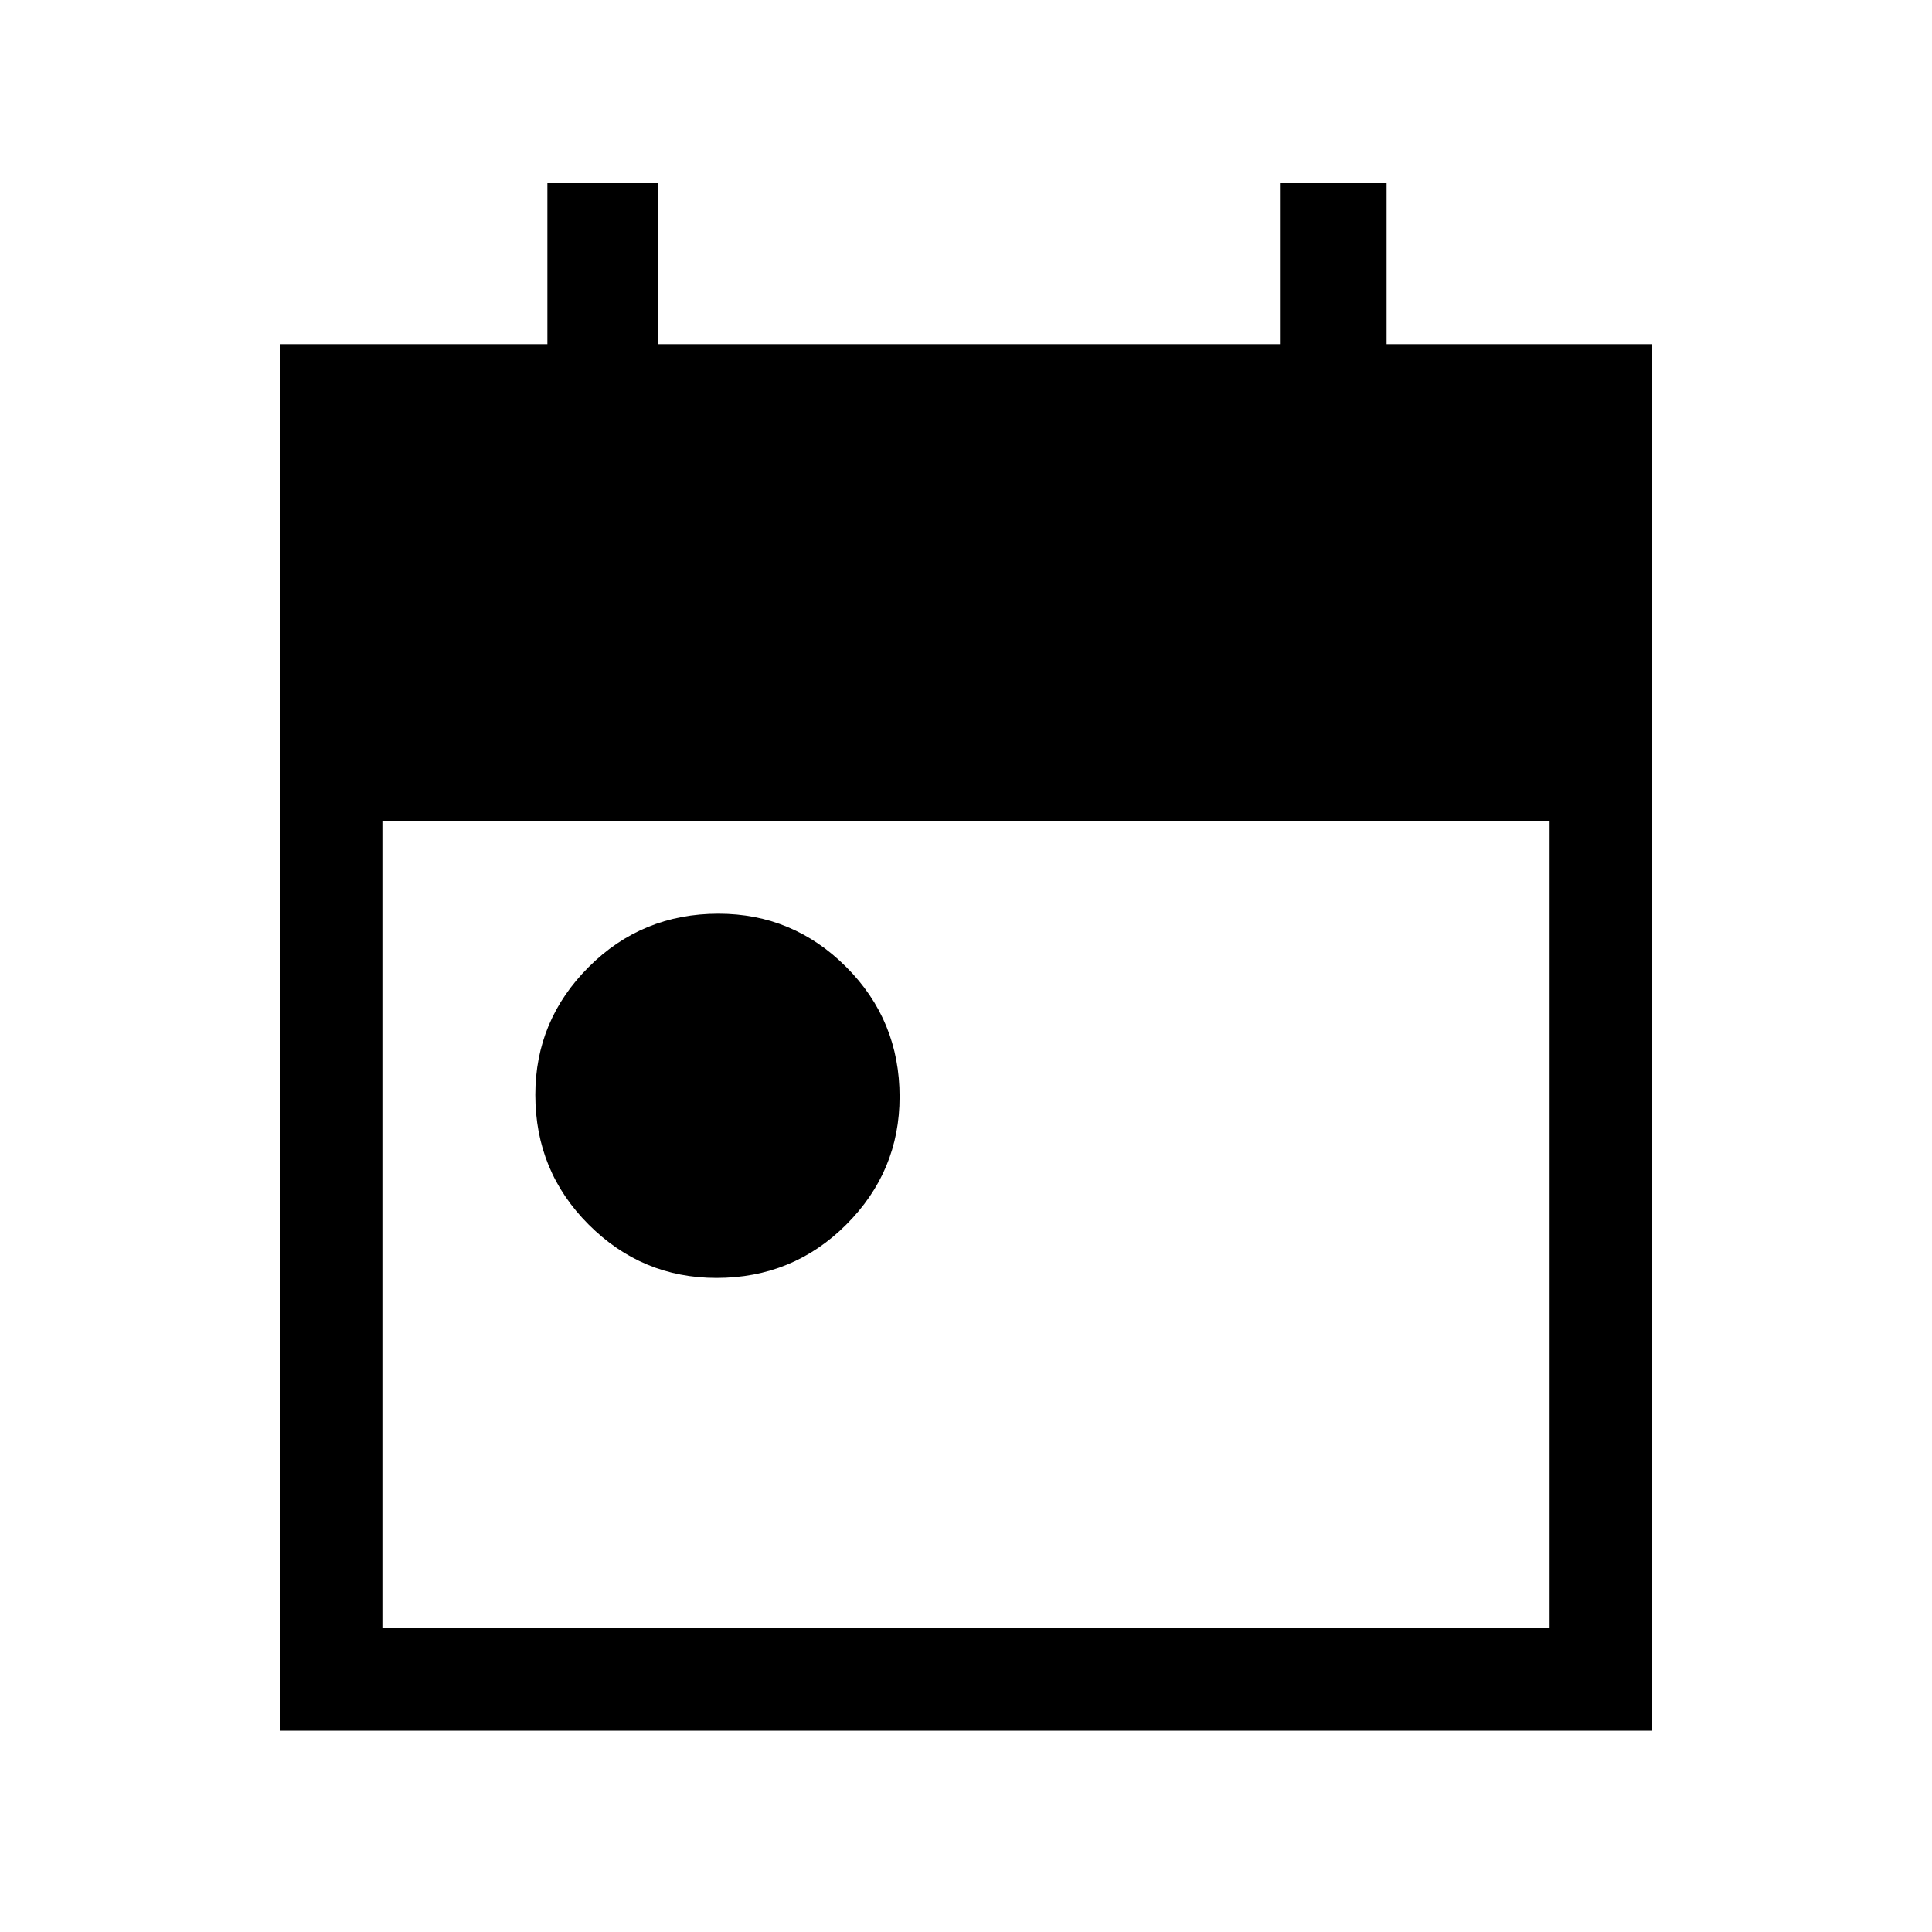 <svg xmlns="http://www.w3.org/2000/svg" height="40" width="40"><path d="M14.833 26.458q-1.541 0-2.645-1.104-1.105-1.104-1.105-2.687 0-1.542 1.105-2.646 1.104-1.104 2.687-1.104 1.542 0 2.646 1.104 1.104 1.104 1.104 2.687 0 1.542-1.104 2.646-1.104 1.104-2.688 1.104Zm-9.041 9.375V7.125h5.541V3.792h2.292v3.333H26.5V3.792h2.208v3.333h5.5v28.708Zm2.125-2.125h24.166V17H7.917Z"/></svg>